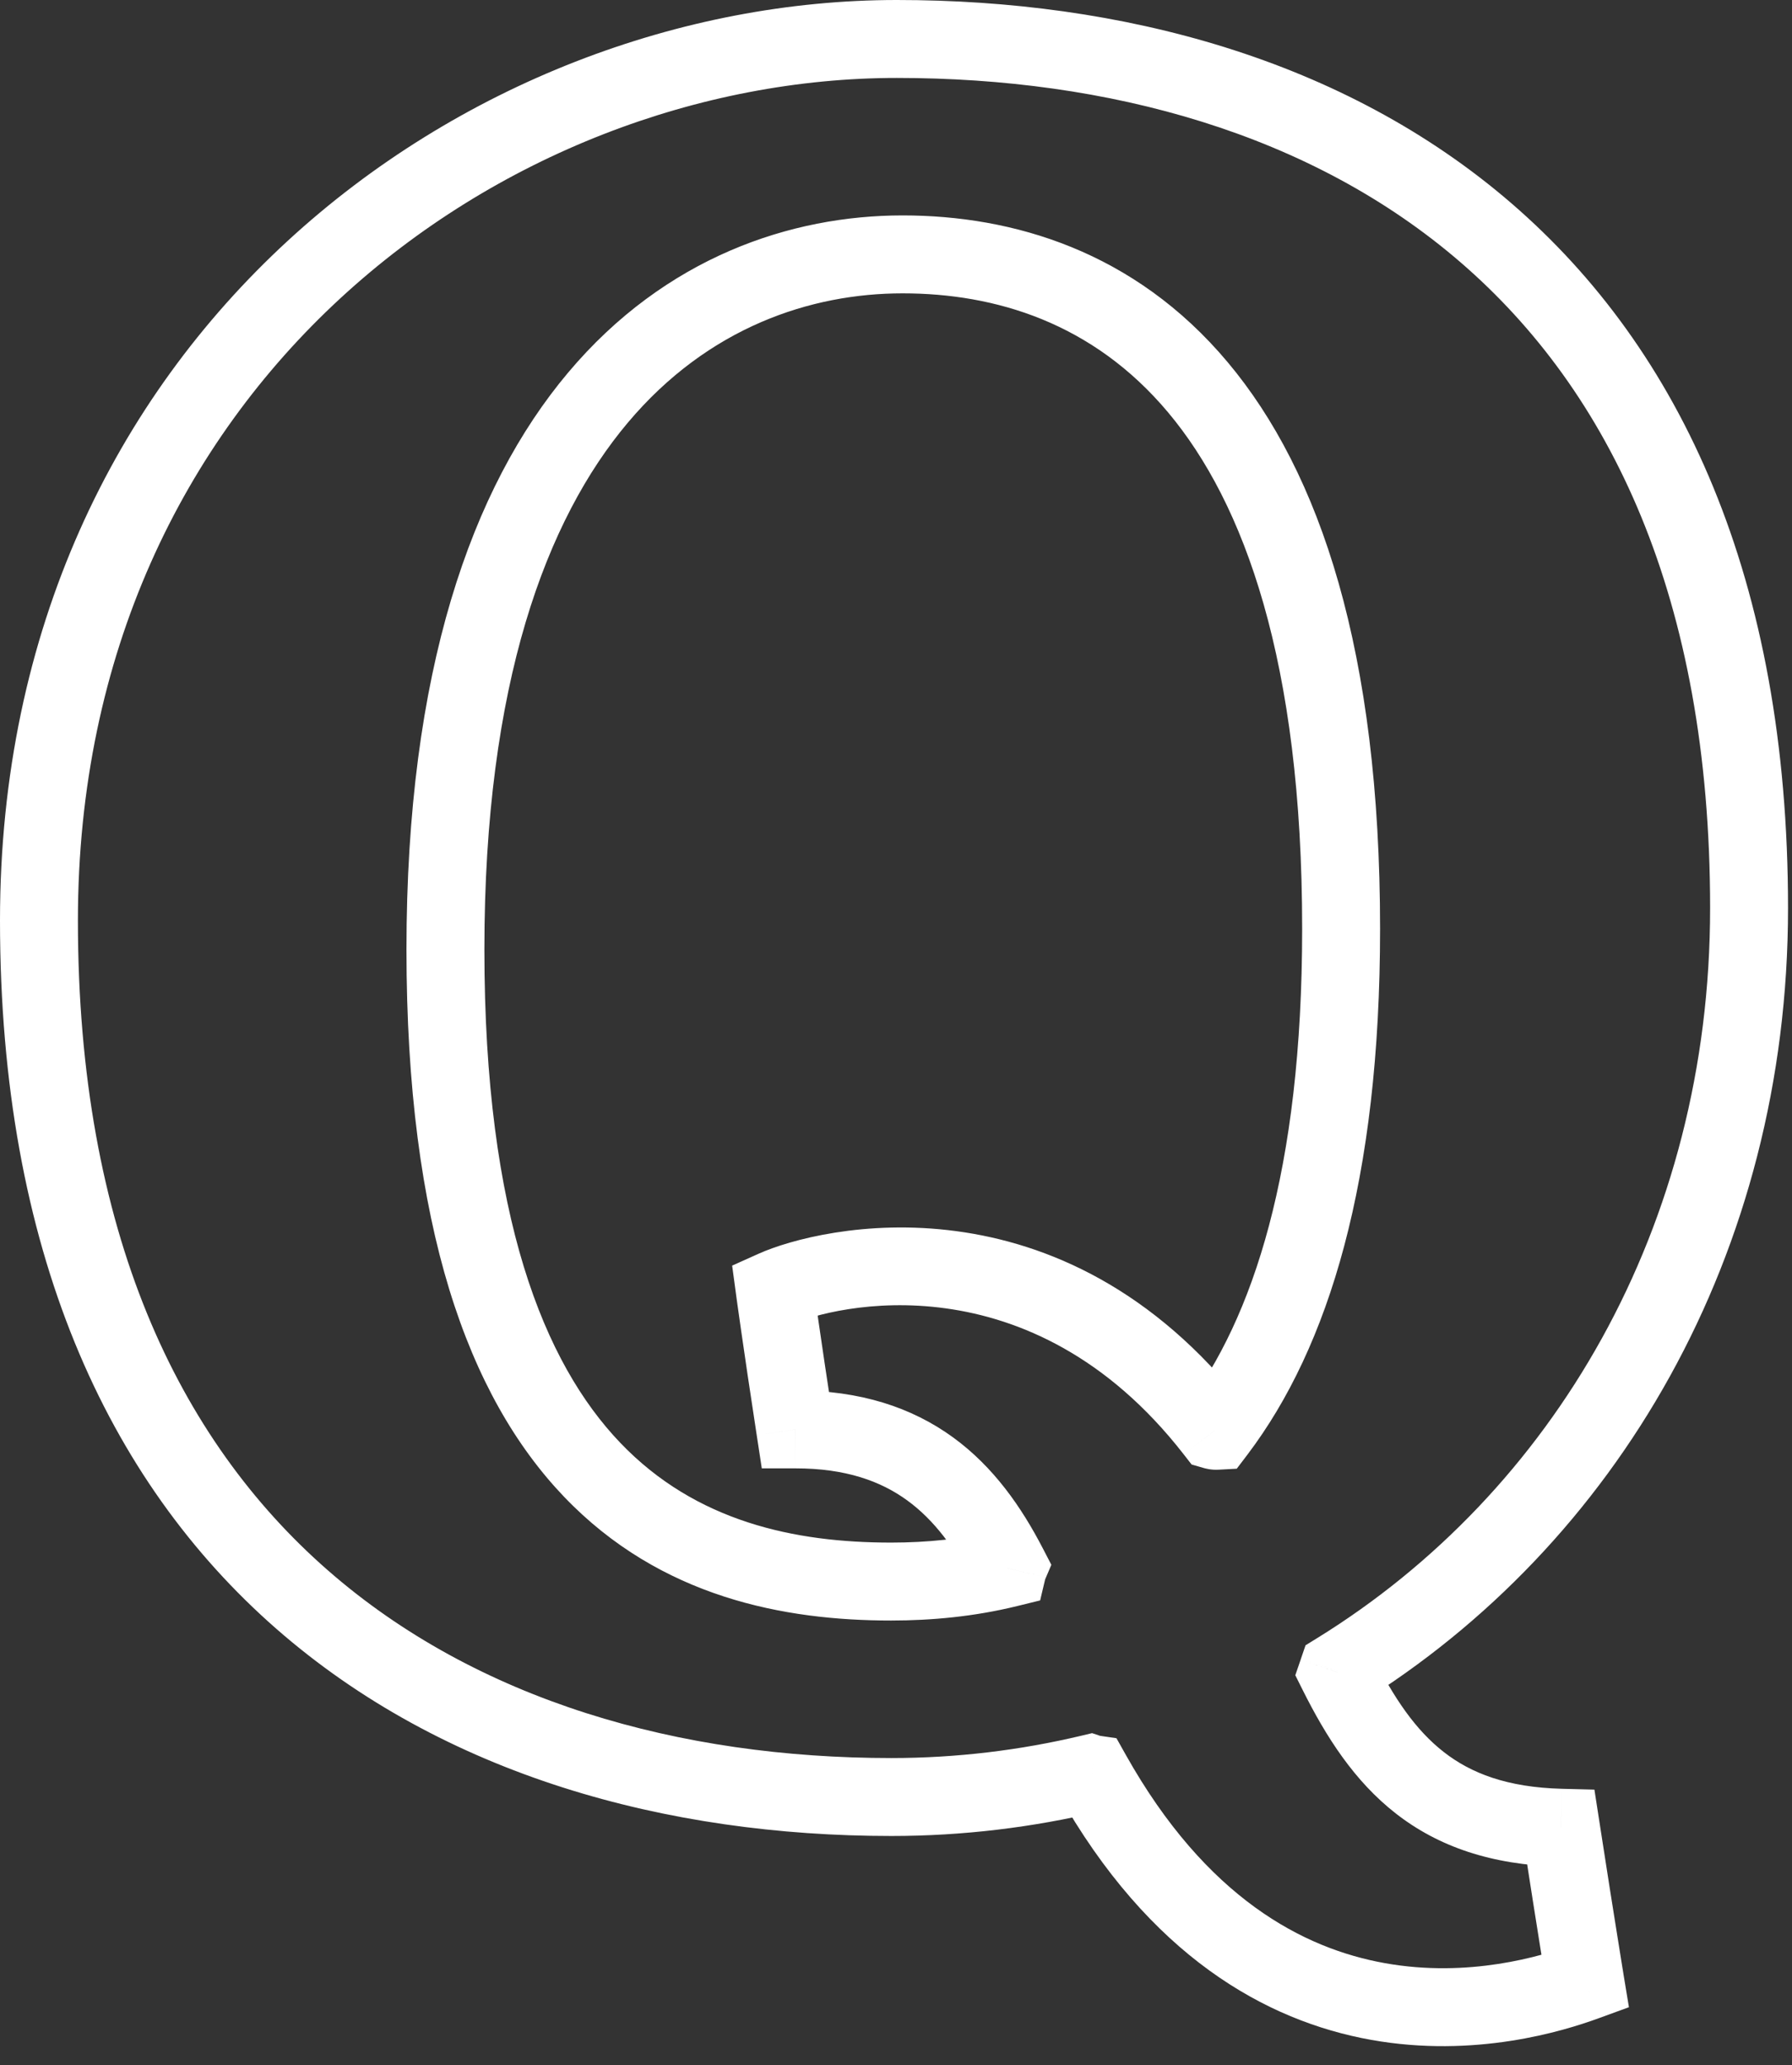 <svg width="46" height="53" viewBox="0 0 46 53" fill="none" xmlns="http://www.w3.org/2000/svg">
<rect x="0" y="0" width="46" height="53" fill="#333333" stroke="none"/>
<g id="quora">
<path id="Shape" d="M34.332 42.918L33.386 42.594L33.25 42.99L33.437 43.364L34.332 42.918ZM34.344 42.884L33.818 42.033L33.513 42.221L33.397 42.56L34.344 42.884ZM40.068 46.903L41.056 46.75L40.928 45.925L40.093 45.904L40.068 46.903ZM40.692 50.854L41.035 51.793L41.814 51.509L41.679 50.692L40.692 50.854ZM28.028 45.525L28.9 45.035L28.659 44.606L28.172 44.535L28.028 45.525ZM27.988 45.515L28.303 44.566L28.033 44.476L27.757 44.542L27.988 45.515ZM25.868 40.245L26.106 41.216L26.7 41.07L26.841 40.476L25.868 40.245ZM25.883 40.198L26.803 40.589L26.988 40.156L26.771 39.738L25.883 40.198ZM20.413 36.681L19.425 36.832L19.555 37.681L20.414 37.681L20.413 36.681ZM19.885 33.084L19.476 32.172L18.794 32.478L18.894 33.218L19.885 33.084ZM31.178 36.711L30.388 37.325L30.588 37.582L30.9 37.672L31.178 36.711ZM31.23 36.717L31.284 37.715L31.747 37.69L32.028 37.32L31.23 36.717ZM35.278 43.241L35.29 43.208L33.397 42.56L33.386 42.594L35.278 43.241ZM40.093 45.904C38.687 45.867 37.759 45.505 37.062 44.961C36.341 44.4 35.78 43.58 35.227 42.471L33.437 43.364C34.042 44.576 34.766 45.708 35.832 46.539C36.921 47.388 38.282 47.858 40.042 47.903L40.093 45.904ZM40.692 50.854C41.679 50.692 41.679 50.692 41.679 50.692C41.679 50.692 41.679 50.692 41.679 50.692C41.679 50.692 41.679 50.691 41.679 50.691C41.679 50.691 41.679 50.691 41.679 50.691C41.679 50.69 41.679 50.689 41.678 50.688C41.678 50.685 41.677 50.681 41.676 50.676C41.675 50.666 41.672 50.65 41.669 50.628C41.662 50.586 41.651 50.522 41.638 50.438C41.61 50.269 41.57 50.017 41.517 49.684C41.41 49.02 41.254 48.034 41.056 46.75L39.079 47.056C39.278 48.343 39.435 49.332 39.542 50C39.595 50.334 39.636 50.588 39.664 50.758C39.677 50.843 39.688 50.908 39.695 50.951C39.698 50.972 39.701 50.989 39.703 51C39.704 51.005 39.705 51.009 39.705 51.012C39.705 51.013 39.705 51.014 39.705 51.015C39.706 51.016 39.706 51.016 39.706 51.016C39.706 51.016 39.706 51.016 39.706 51.016C39.706 51.016 39.706 51.016 39.706 51.016C39.706 51.016 39.706 51.016 40.692 50.854ZM27.156 46.015C29.499 50.186 32.49 51.864 35.202 52.348C37.859 52.822 40.119 52.128 41.035 51.793L40.349 49.915C39.572 50.199 37.704 50.763 35.553 50.379C33.459 50.006 30.964 48.711 28.9 45.035L27.156 46.015ZM27.988 45.515C27.673 46.464 27.673 46.464 27.673 46.464C27.673 46.464 27.673 46.464 27.673 46.464C27.673 46.464 27.673 46.464 27.673 46.464C27.673 46.464 27.673 46.464 27.673 46.464C27.674 46.464 27.674 46.464 27.674 46.464C27.675 46.465 27.676 46.465 27.676 46.465C27.678 46.465 27.679 46.466 27.681 46.466C27.684 46.468 27.688 46.469 27.692 46.47C27.701 46.473 27.713 46.476 27.727 46.48C27.742 46.485 27.806 46.503 27.884 46.515L28.172 44.535C28.21 44.541 28.237 44.547 28.248 44.55C28.262 44.553 28.272 44.556 28.277 44.558C28.283 44.559 28.288 44.561 28.291 44.562C28.293 44.562 28.295 44.563 28.297 44.564C28.298 44.564 28.299 44.564 28.3 44.565C28.3 44.565 28.301 44.565 28.302 44.565C28.302 44.565 28.302 44.565 28.302 44.566C28.302 44.566 28.303 44.566 28.303 44.566C28.303 44.566 28.303 44.566 28.303 44.566C28.303 44.566 28.303 44.566 28.303 44.566C28.303 44.566 28.303 44.566 27.988 45.515ZM22.881 47.115C24.719 47.115 26.506 46.895 28.219 46.488L27.757 44.542C26.19 44.914 24.559 45.115 22.881 45.115V47.115ZM0 23.621C0 32.08 2.758 38.001 7.086 41.792C11.391 45.562 17.122 47.115 22.881 47.115V45.115C17.453 45.115 12.243 43.65 8.404 40.287C4.589 36.946 2 31.619 2 23.621H0ZM23.02 0C11.993 0 0 8.634 0 23.621H2C2 9.888 12.942 2 23.02 2V0ZM45.898 23.303C45.898 14.844 43.139 8.968 38.806 5.224C34.499 1.502 28.77 0 23.02 0V2C28.452 2 33.661 3.421 37.498 6.737C41.309 10.03 43.898 15.306 43.898 23.303H45.898ZM34.869 43.735C41.493 39.642 45.898 32.188 45.898 23.303H43.898C43.898 31.505 39.844 38.31 33.818 42.033L34.869 43.735ZM25.63 39.273C24.72 39.496 23.789 39.586 22.874 39.586V41.586C23.917 41.586 25.012 41.484 26.106 41.216L25.63 39.273ZM24.963 39.806C24.935 39.873 24.912 39.942 24.895 40.013L26.841 40.476C26.832 40.515 26.819 40.553 26.803 40.589L24.963 39.806ZM20.414 37.681C21.713 37.68 22.612 38.011 23.289 38.504C23.983 39.009 24.519 39.739 24.995 40.658L26.771 39.738C26.22 38.674 25.507 37.645 24.466 36.887C23.407 36.117 22.085 35.68 20.413 35.681L20.414 37.681ZM19.885 33.084C18.894 33.218 18.894 33.218 18.894 33.218C18.894 33.218 18.894 33.218 18.894 33.218C18.894 33.218 18.894 33.218 18.894 33.218C18.894 33.218 18.894 33.218 18.894 33.219C18.894 33.22 18.894 33.221 18.895 33.222C18.895 33.225 18.895 33.228 18.896 33.234C18.898 33.244 18.9 33.259 18.902 33.279C18.908 33.319 18.916 33.379 18.927 33.458C18.949 33.615 18.982 33.849 19.026 34.155C19.114 34.767 19.246 35.669 19.425 36.832L21.402 36.529C21.224 35.372 21.093 34.476 21.005 33.87C20.962 33.567 20.93 33.337 20.908 33.182C20.897 33.105 20.889 33.047 20.884 33.008C20.881 32.989 20.879 32.974 20.878 32.965C20.877 32.96 20.877 32.956 20.877 32.954C20.876 32.953 20.876 32.952 20.876 32.952C20.876 32.951 20.876 32.951 20.876 32.951C20.876 32.951 20.876 32.951 20.876 32.951C20.876 32.951 20.876 32.951 20.876 32.951C20.876 32.951 20.876 32.951 19.885 33.084ZM31.967 36.097C27.25 30.033 21.063 31.46 19.476 32.172L20.294 33.997C21.401 33.5 26.448 32.26 30.388 37.325L31.967 36.097ZM31.176 35.718C31.253 35.714 31.314 35.721 31.352 35.727C31.373 35.731 31.392 35.734 31.408 35.738C31.416 35.74 31.424 35.742 31.432 35.744C31.436 35.745 31.44 35.746 31.444 35.747C31.446 35.748 31.448 35.748 31.45 35.749C31.451 35.749 31.452 35.749 31.453 35.75C31.453 35.75 31.453 35.75 31.454 35.75C31.454 35.75 31.454 35.75 31.455 35.75C31.455 35.751 31.455 35.751 31.455 35.751C31.455 35.751 31.455 35.751 31.178 36.711C30.9 37.672 30.9 37.672 30.9 37.672C30.9 37.672 30.9 37.672 30.901 37.672C30.901 37.672 30.901 37.672 30.901 37.672C30.902 37.672 30.902 37.673 30.903 37.673C30.904 37.673 30.905 37.673 30.906 37.674C30.908 37.674 30.91 37.675 30.912 37.675C30.916 37.676 30.92 37.678 30.925 37.679C30.934 37.681 30.945 37.684 30.956 37.686C30.977 37.691 31.004 37.697 31.034 37.702C31.091 37.711 31.178 37.721 31.284 37.715L31.176 35.718ZM33.426 23.833C33.426 30.051 32.155 33.835 30.432 36.114L32.028 37.32C34.111 34.564 35.426 30.289 35.426 23.833H33.426ZM23.169 7.528C25.551 7.528 28.053 8.281 29.983 10.581C31.937 12.91 33.426 16.968 33.426 23.833H35.426C35.426 16.72 33.889 12.125 31.515 9.296C29.118 6.438 25.991 5.528 23.169 5.528V7.528ZM12.434 24.365C12.434 17.519 14.033 13.321 16.114 10.849C18.181 8.393 20.818 7.528 23.169 7.528V5.528C20.313 5.528 17.083 6.593 14.584 9.561C12.099 12.513 10.434 17.233 10.434 24.365H12.434ZM22.874 39.586C20.401 39.586 17.865 39.054 15.924 37.027C13.968 34.984 12.434 31.232 12.434 24.365H10.434C10.434 31.478 12.017 35.837 14.479 38.41C16.957 40.998 20.14 41.586 22.874 41.586V39.586Z" fill="white"/>
</g>
</svg>
